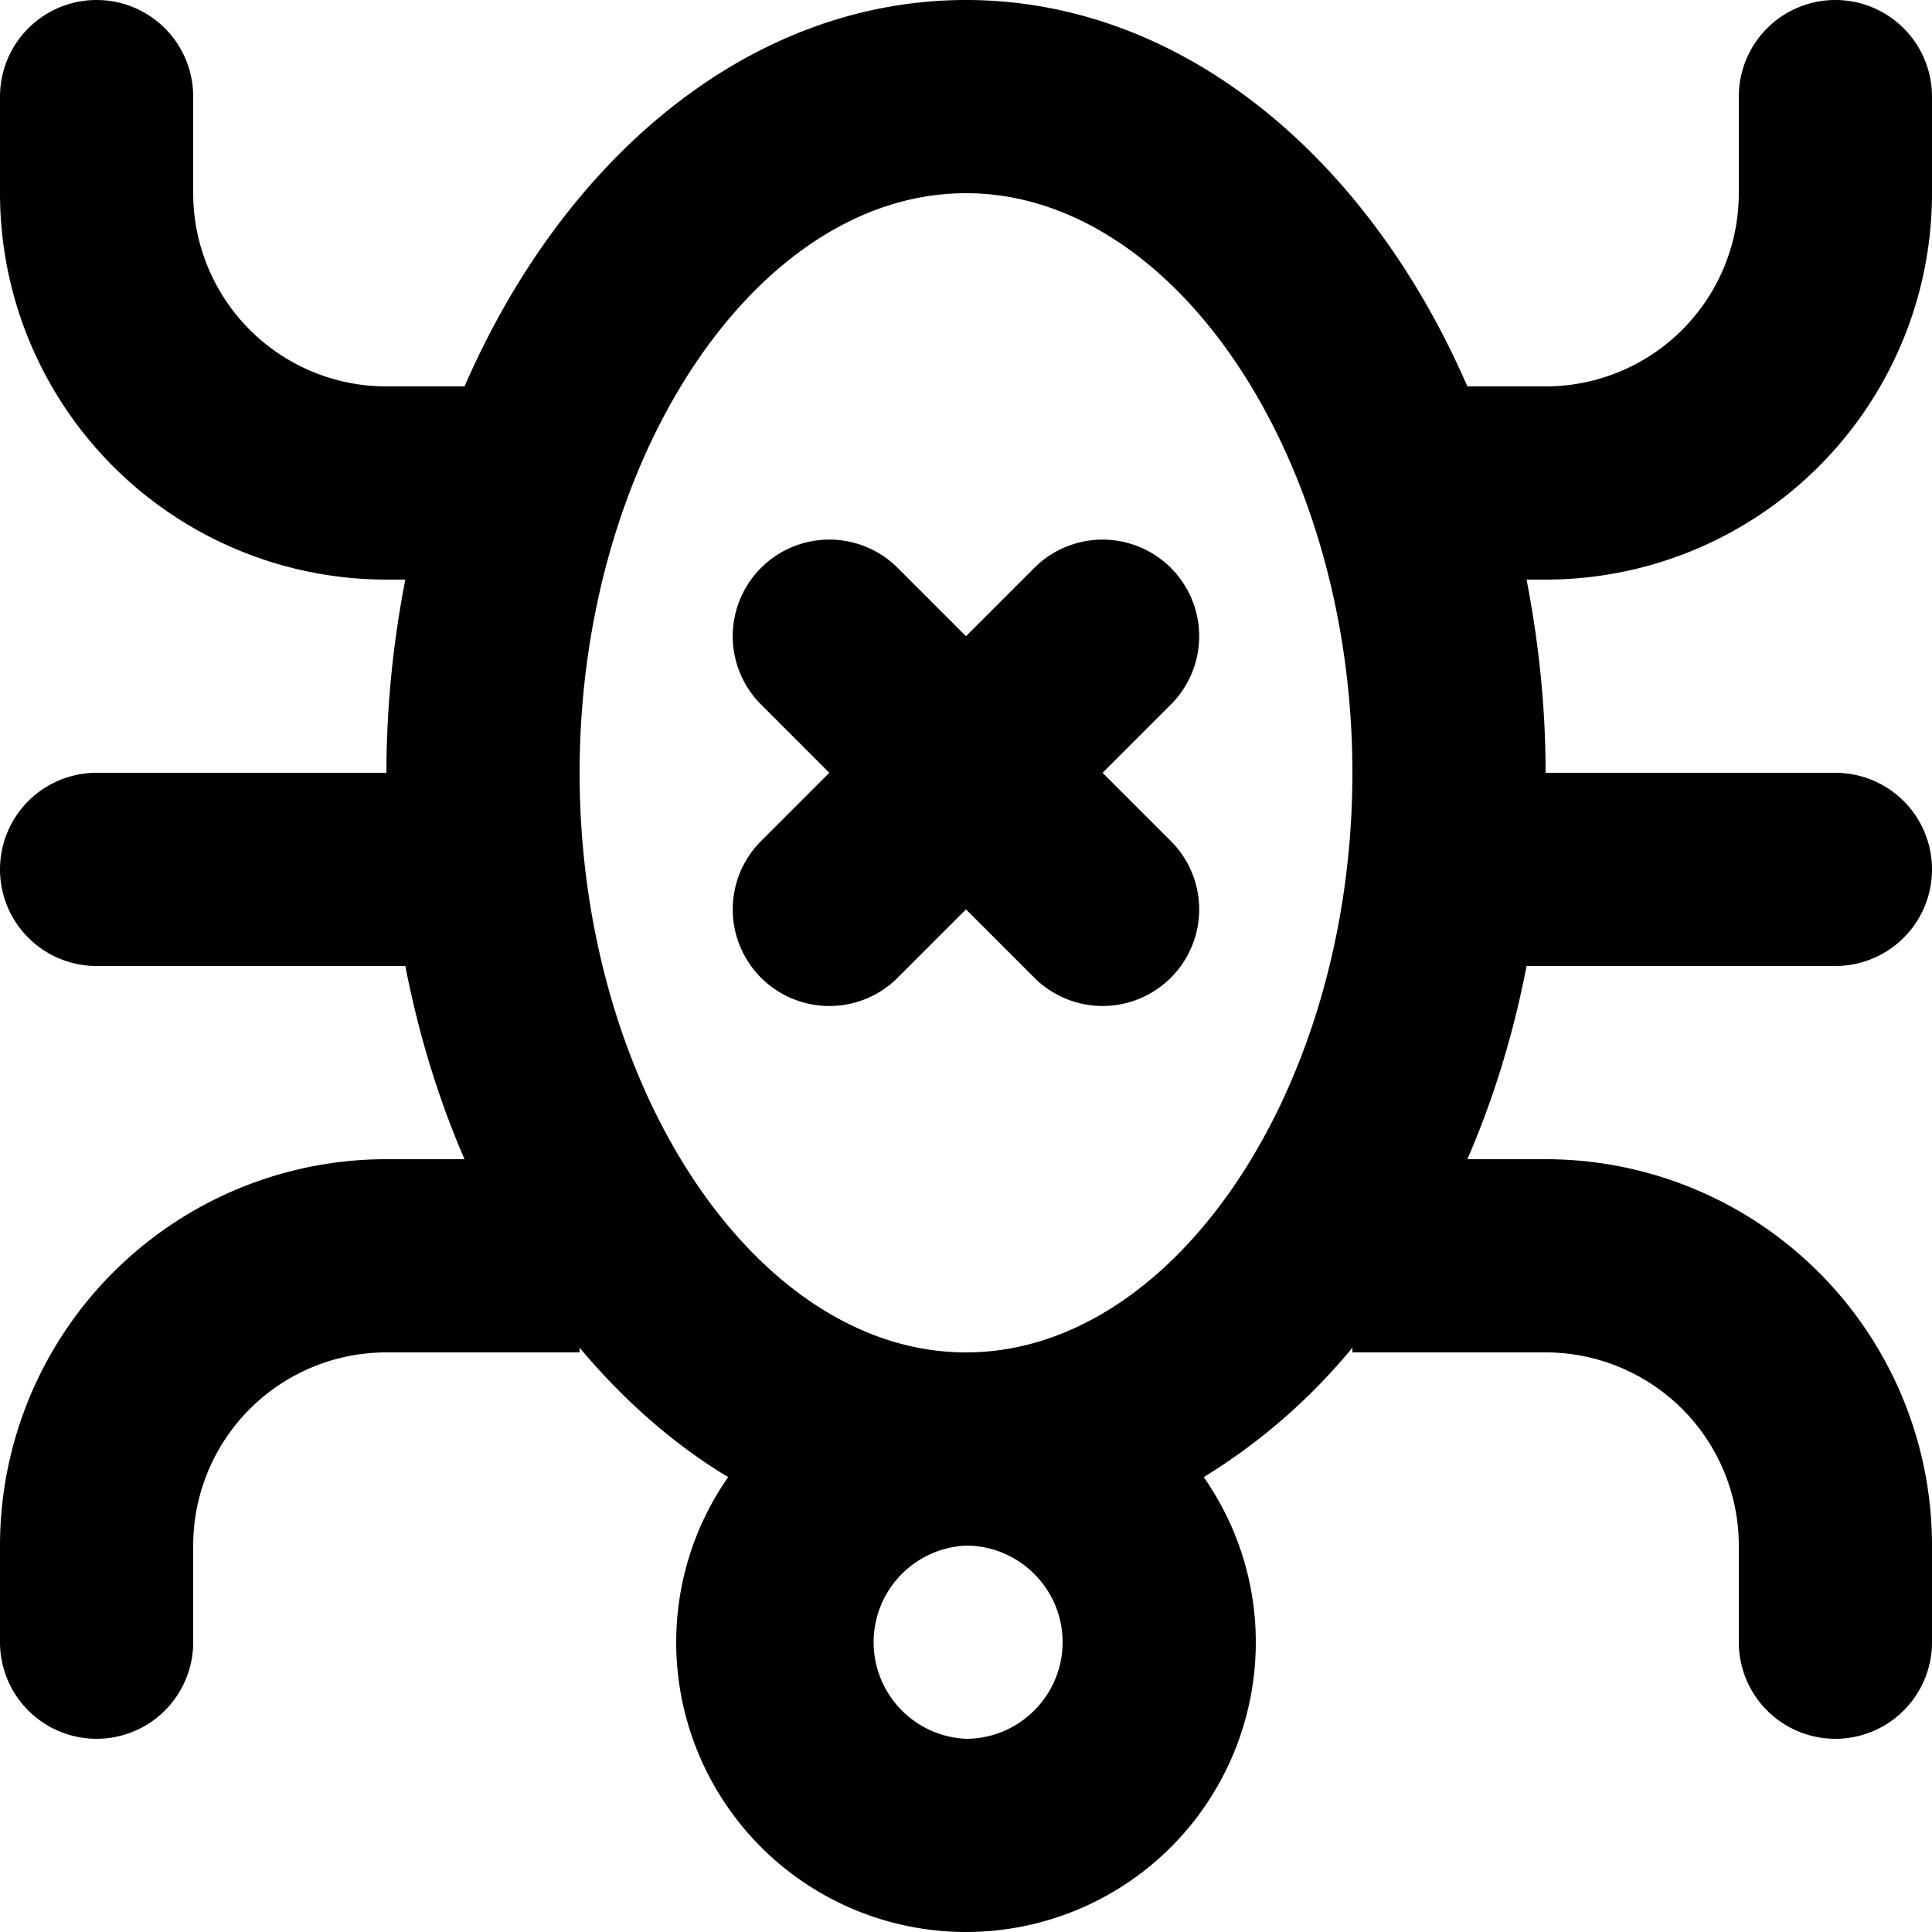 <svg width="20" height="20" xmlns="http://www.w3.org/2000/svg"><path d="M12.121 7.293L11.414 8l.707.707a.999.999 0 1 1-1.414 1.414L10 9.414l-.707.707a1 1 0 1 1-1.415-1.414L8.585 8l-.707-.707a1 1 0 0 1 1.415-1.414l.707.707.707-.707a.999.999 0 1 1 1.414 1.414M10 14c-2.169 0-4-2.748-4-6s1.831-6 4-6c2.168 0 4 2.748 4 6s-1.832 6-4 6m0 4a1.001 1.001 0 0 1 0-2c.551 0 1 .449 1 1 0 .551-.449 1-1 1M20 2V1a1 1 0 0 0-2 0v1a2 2 0 0 1-2 2h-.81C14.153 1.611 12.219 0 10 0 7.78 0 5.847 1.611 4.809 4H4a2 2 0 0 1-2-2V1a1 1 0 0 0-2 0v1a4 4 0 0 0 4 4h.196A10.5 10.5 0 0 0 4 8H1a1 1 0 1 0 0 2h3.196c.138.71.344 1.381.613 2H4a4 4 0 0 0-4 4v1a1 1 0 1 0 2 0v-1a2 2 0 0 1 2-2h2v-.049c.456.545.973 1 1.538 1.34A2.985 2.985 0 0 0 7 17a3 3 0 1 0 6 0c0-.636-.201-1.224-.539-1.709A6.16 6.16 0 0 0 14 13.951V14h2a2 2 0 0 1 2 2v1a1 1 0 1 0 2 0v-1a4 4 0 0 0-4-4h-.81c.269-.619.476-1.29.613-2H19a1 1 0 0 0 0-2h-3c0-.692-.073-1.36-.197-2H16a4 4 0 0 0 4-4" fill="#000" fill-rule="evenodd"/></svg>